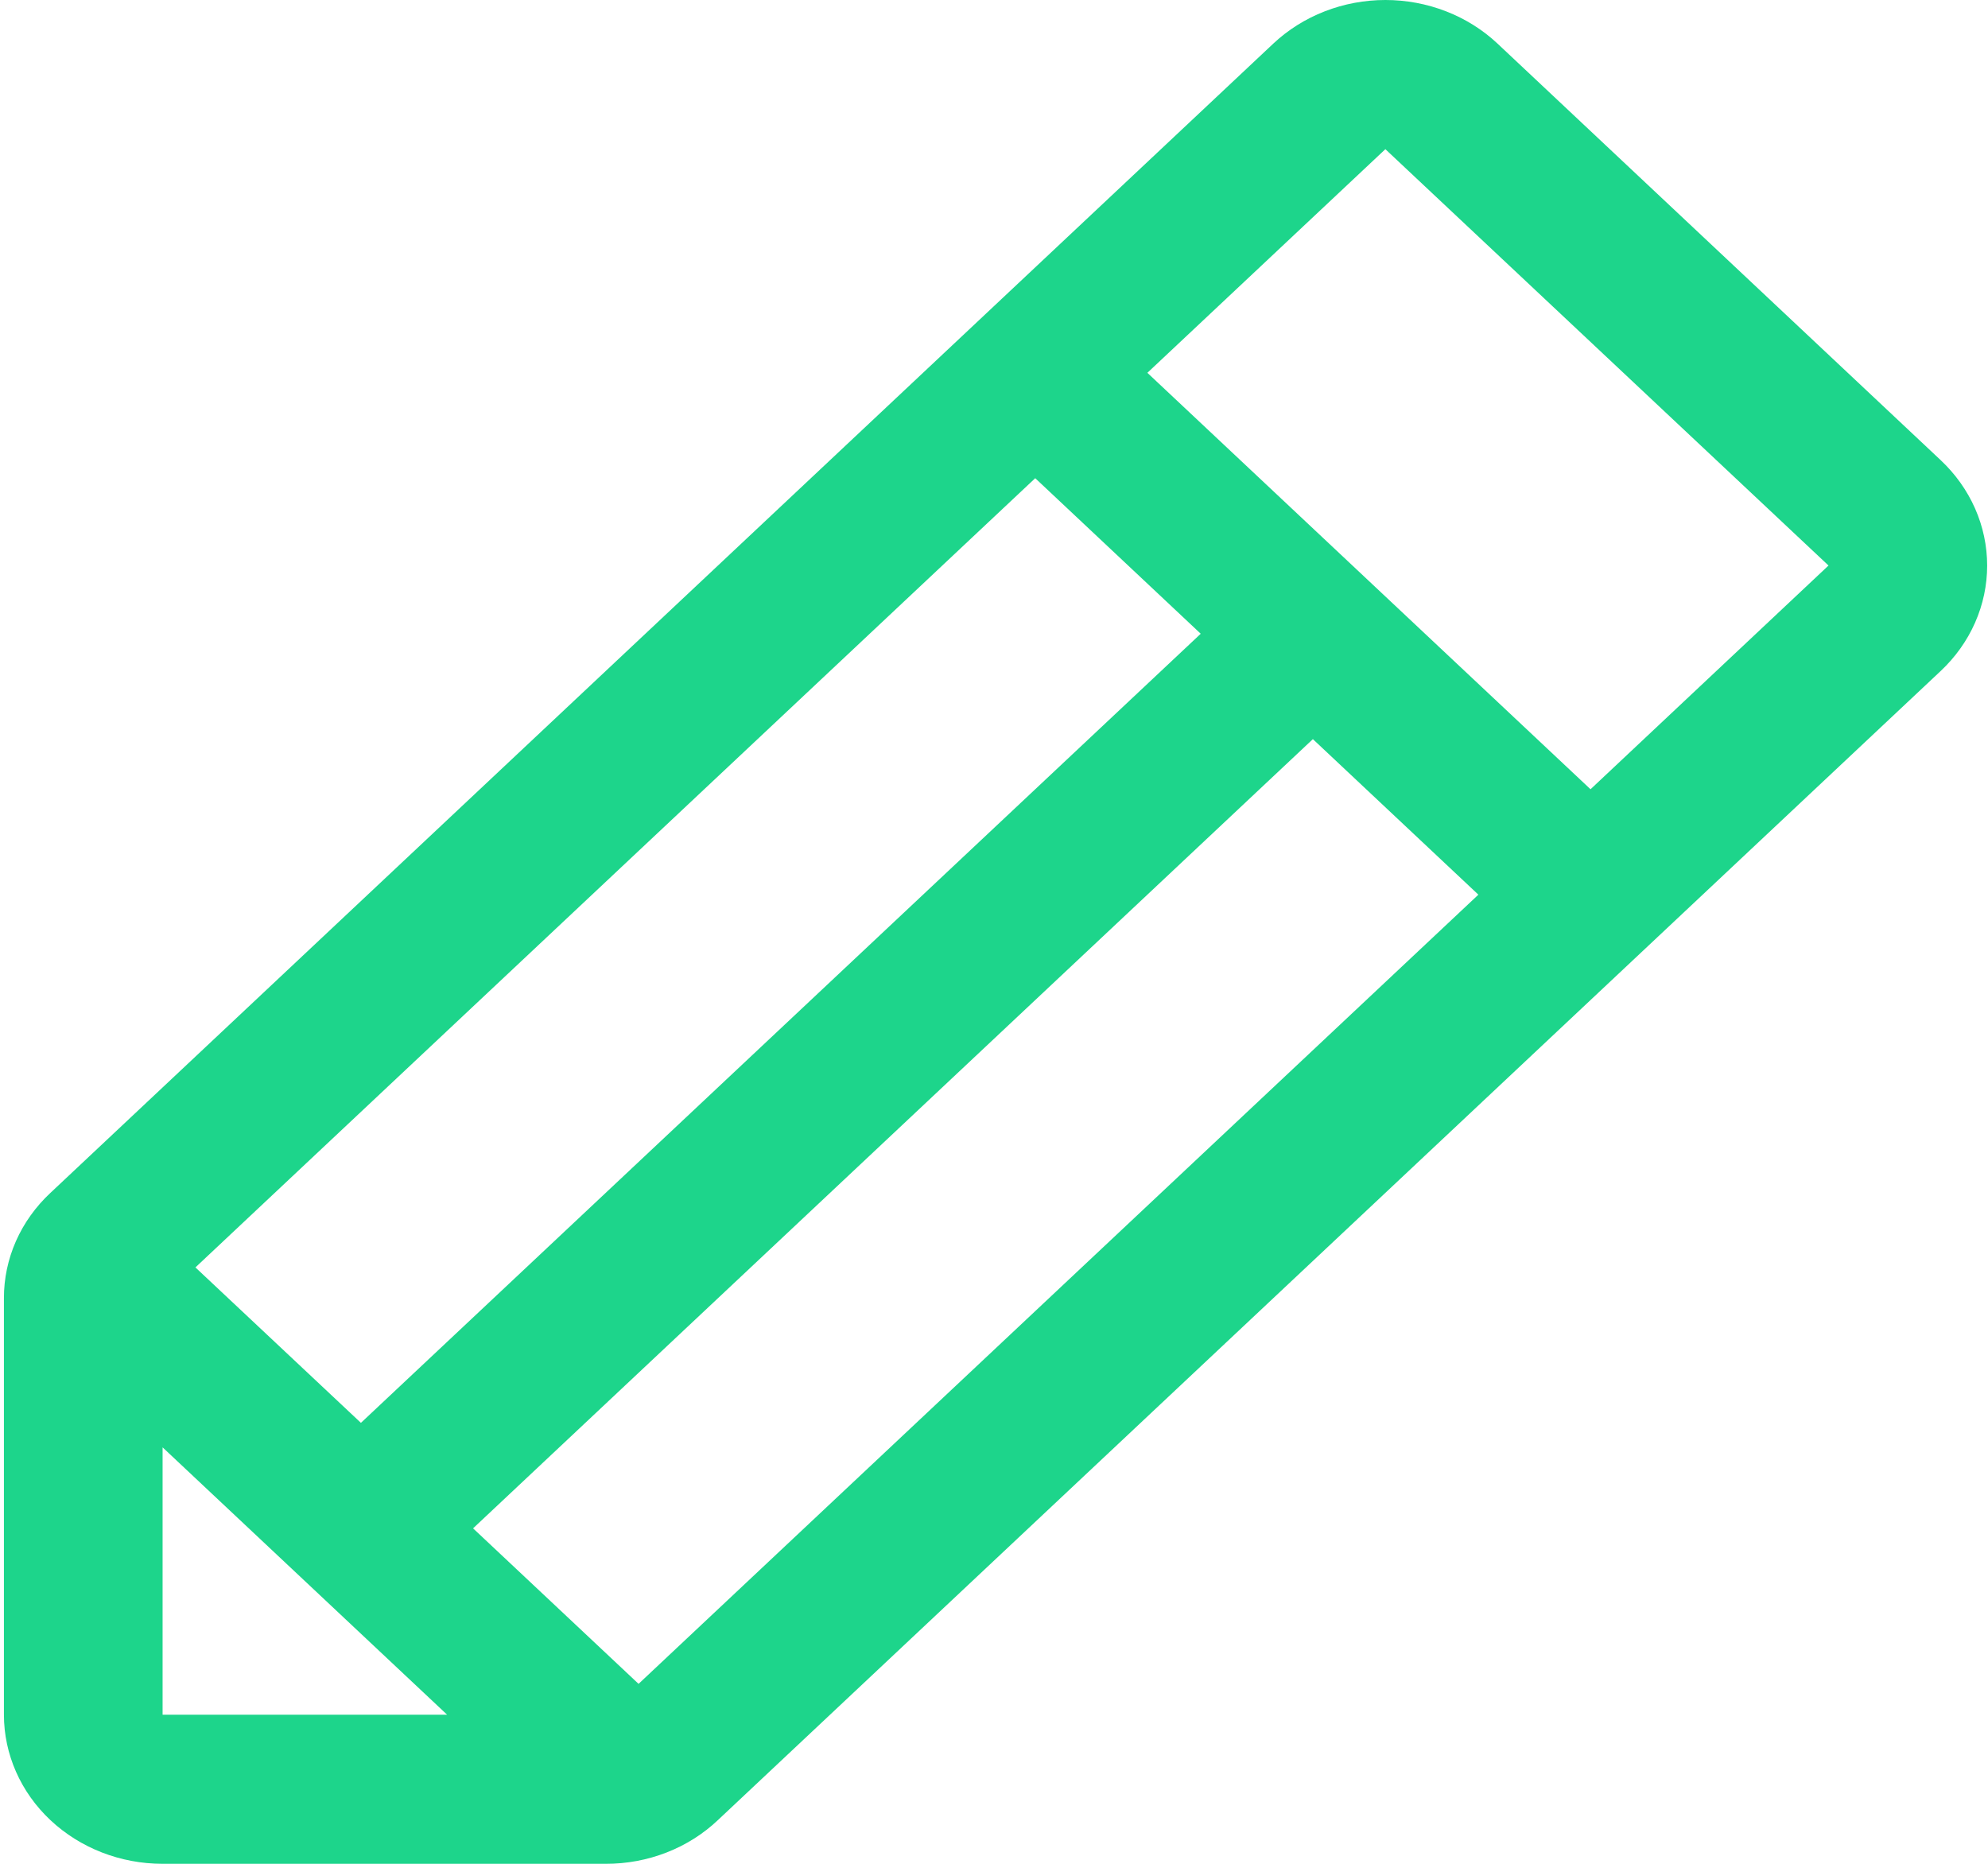 <svg width="80" height="75" viewBox="0 0 80 75" fill="none" xmlns="http://www.w3.org/2000/svg">
<path id="Vector" d="M78.095 18.516L60.266 1.758C59.673 1.2 58.969 0.758 58.195 0.457C57.42 0.155 56.59 0 55.751 0C54.912 0 54.082 0.155 53.307 0.457C52.533 0.758 51.829 1.2 51.236 1.758L2.03 48.001C1.435 48.556 0.962 49.217 0.641 49.945C0.32 50.673 0.156 51.454 0.158 52.242V69C0.158 70.591 0.831 72.118 2.029 73.243C3.226 74.368 4.85 75 6.543 75H24.376C25.215 75.002 26.046 74.848 26.821 74.546C27.596 74.245 28.299 73.801 28.89 73.241L78.095 27.002C78.688 26.445 79.159 25.783 79.48 25.055C79.801 24.327 79.966 23.547 79.966 22.759C79.966 21.971 79.801 21.191 79.48 20.462C79.159 19.735 78.688 19.073 78.095 18.516ZM7.864 51.001L41.659 19.243L48.319 25.502L14.524 57.256L7.864 51.001ZM6.543 58.242L17.992 69H6.543V58.242ZM25.697 67.759L19.037 61.501L52.832 29.743L59.492 36.002L25.697 67.759ZM64.005 31.76L46.172 15.002L55.749 6.003L73.582 22.757L64.005 31.76Z" fill="#1DD58B"/>
</svg>
